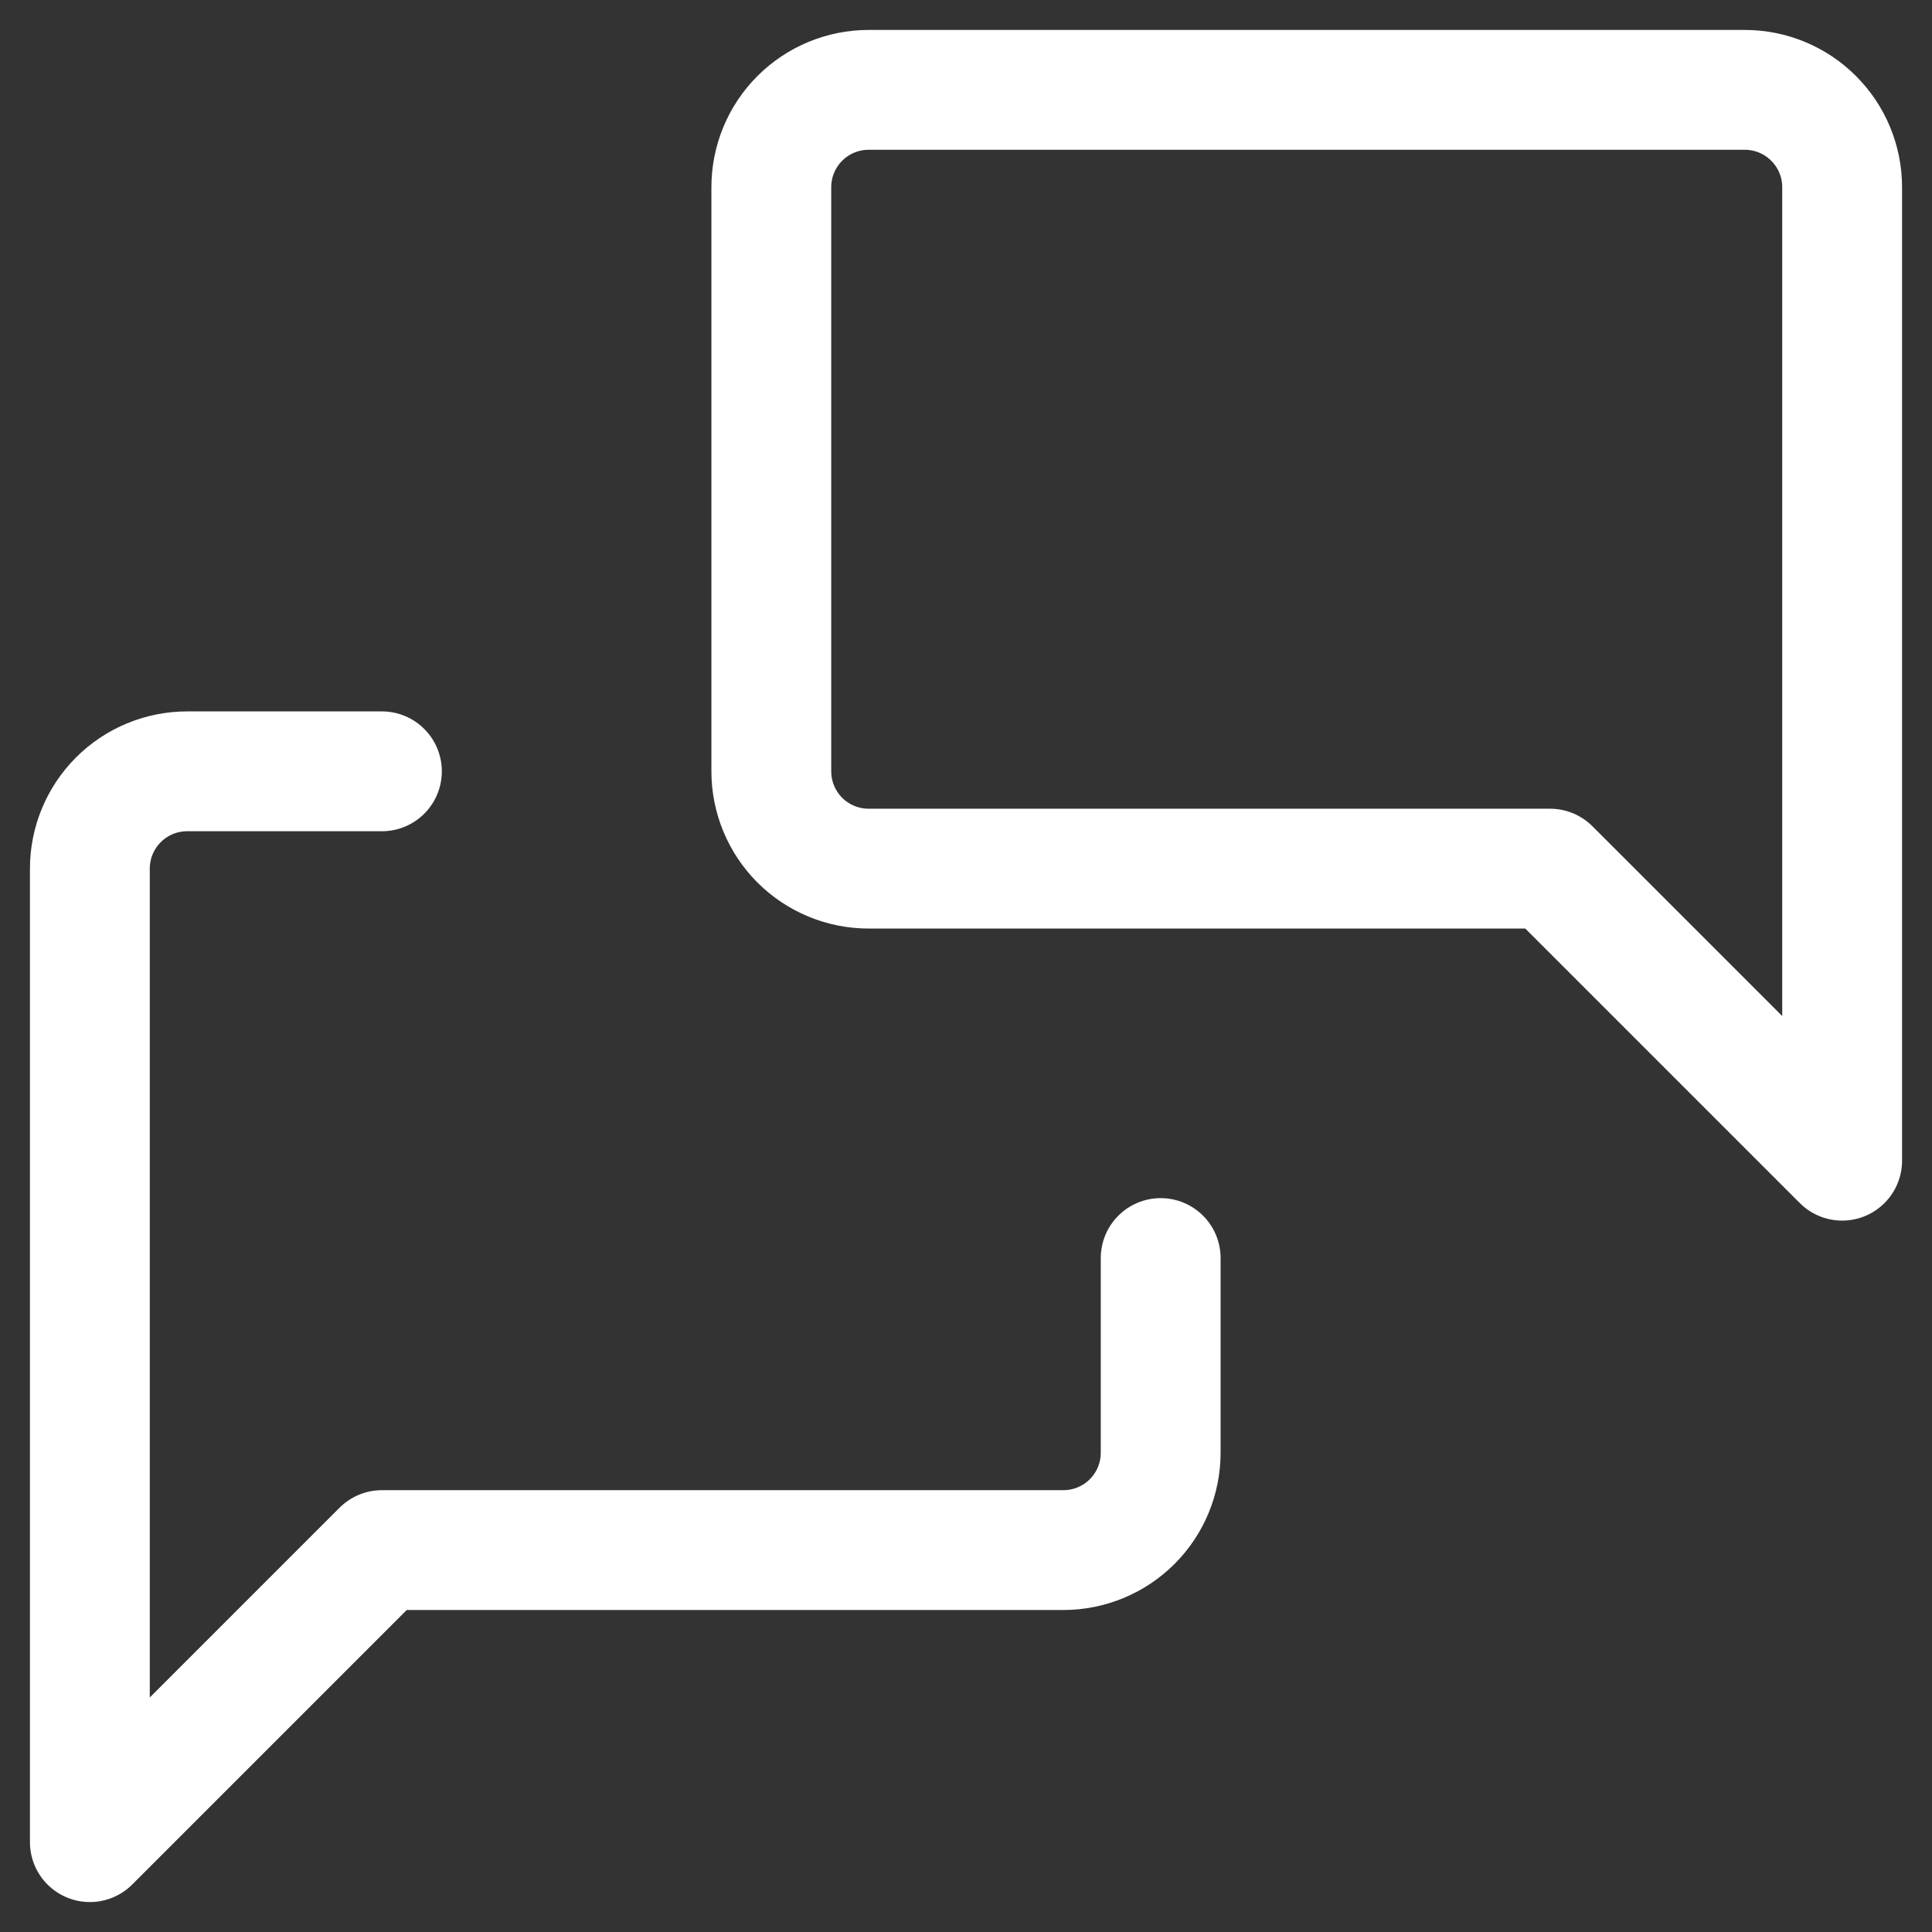 <svg width="43" height="43" viewBox="0 0 43 43" fill="none" xmlns="http://www.w3.org/2000/svg">
<rect x="0" y="0" width="43" height="43" fill="#333333" stroke="none"/>
<path d="M25.833 28V32.333C25.833 32.908 25.605 33.459 25.199 33.865C24.792 34.272 24.241 34.5 23.667 34.5H8.5L2 41V19.333C2 18.759 2.228 18.208 2.635 17.801C3.041 17.395 3.592 17.167 4.167 17.167H8.5M41 25.833L34.5 19.333H19.333C18.759 19.333 18.208 19.105 17.801 18.699C17.395 18.292 17.167 17.741 17.167 17.167V4.167C17.167 3.592 17.395 3.041 17.801 2.635C18.208 2.228 18.759 2 19.333 2H38.833C39.408 2 39.959 2.228 40.365 2.635C40.772 3.041 41 3.592 41 4.167V25.833Z" stroke="white" stroke-width="2.667" stroke-linecap="round" stroke-linejoin="round"/>
</svg>
